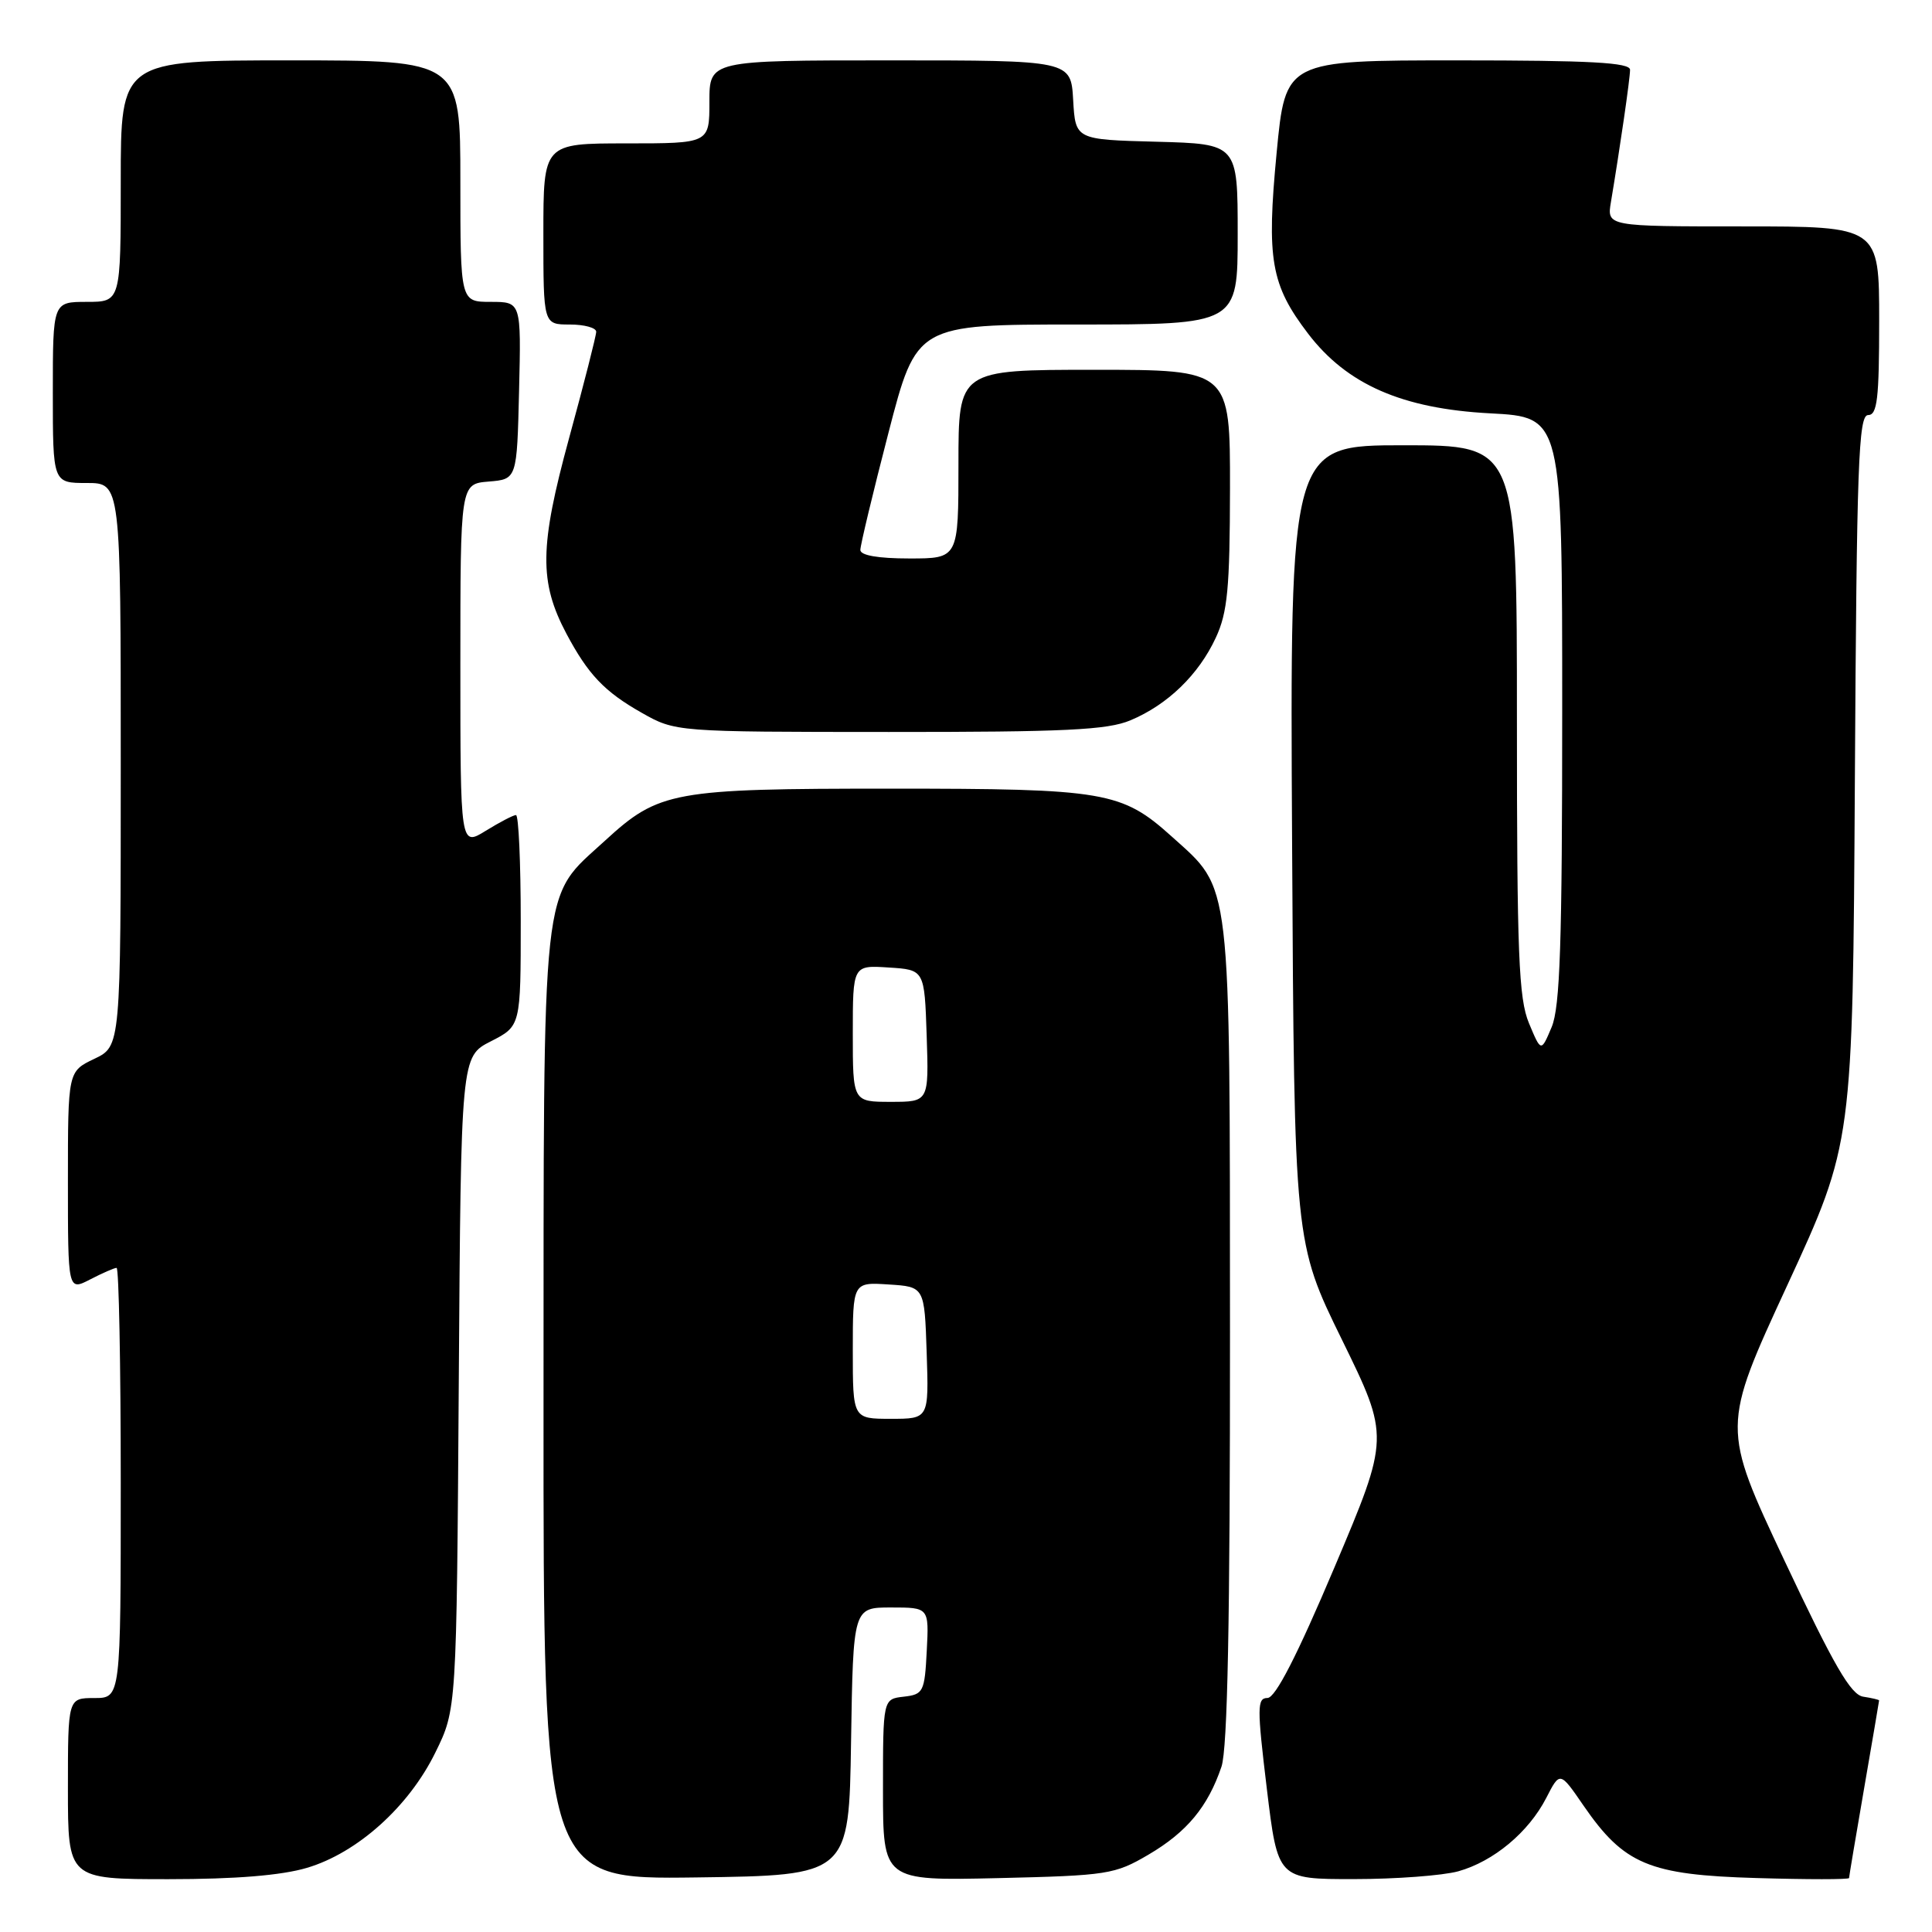 <?xml version="1.0" encoding="UTF-8" standalone="no"?>
<!DOCTYPE svg PUBLIC "-//W3C//DTD SVG 1.1//EN" "http://www.w3.org/Graphics/SVG/1.1/DTD/svg11.dtd" >
<svg xmlns="http://www.w3.org/2000/svg" xmlns:xlink="http://www.w3.org/1999/xlink" version="1.1" viewBox="0 0 256 256">
 <g >
 <path fill="currentColor"
d=" M 40.67 247.50 C 47.35 245.52 54.17 239.40 57.69 232.21 C 60.50 226.50 60.50 226.50 60.79 183.25 C 61.08 140.00 61.08 140.00 65.04 137.98 C 69.00 135.96 69.00 135.96 69.00 121.98 C 69.00 114.29 68.72 108.00 68.37 108.00 C 68.02 108.00 66.22 108.94 64.37 110.08 C 61.00 112.16 61.00 112.16 61.00 88.14 C 61.00 64.12 61.00 64.12 64.75 63.81 C 68.50 63.50 68.50 63.50 68.78 51.75 C 69.06 40.00 69.06 40.00 65.03 40.00 C 61.00 40.00 61.00 40.00 61.00 24.00 C 61.00 8.00 61.00 8.00 38.50 8.00 C 16.00 8.00 16.00 8.00 16.00 24.00 C 16.00 40.00 16.00 40.00 11.50 40.00 C 7.00 40.00 7.00 40.00 7.00 52.00 C 7.00 64.00 7.00 64.00 11.50 64.00 C 16.00 64.00 16.00 64.00 16.00 101.31 C 16.00 138.63 16.00 138.63 12.50 140.30 C 9.00 141.97 9.00 141.97 9.00 156.51 C 9.00 171.05 9.00 171.05 11.95 169.53 C 13.57 168.69 15.15 168.00 15.45 168.00 C 15.75 168.00 16.00 180.82 16.00 196.50 C 16.00 225.00 16.00 225.00 12.50 225.00 C 9.00 225.00 9.00 225.00 9.00 237.00 C 9.00 249.00 9.00 249.00 22.32 249.00 C 31.23 249.00 37.30 248.50 40.67 247.50 Z  M 112.77 230.75 C 113.05 213.00 113.05 213.00 118.07 213.00 C 123.10 213.00 123.10 213.00 122.80 218.75 C 122.52 224.19 122.35 224.52 119.75 224.82 C 117.00 225.13 117.00 225.13 117.00 237.17 C 117.00 249.21 117.00 249.21 132.25 248.86 C 146.77 248.52 147.72 248.37 152.18 245.75 C 157.27 242.76 160.05 239.41 161.85 234.10 C 162.66 231.70 162.99 214.87 162.98 176.60 C 162.95 115.67 163.23 118.03 155.29 110.87 C 148.63 104.87 146.48 104.50 118.00 104.50 C 89.14 104.50 87.32 104.83 80.18 111.38 C 71.61 119.26 72.05 115.22 72.02 186.27 C 72.00 249.04 72.00 249.04 92.25 248.77 C 112.50 248.50 112.50 248.50 112.77 230.75 Z  M 193.22 247.96 C 197.91 246.65 202.55 242.78 204.89 238.23 C 206.70 234.70 206.70 234.70 209.83 239.26 C 215.20 247.05 218.51 248.44 232.75 248.85 C 239.49 249.05 245.00 249.05 245.01 248.85 C 245.01 248.66 245.91 243.32 247.00 237.00 C 248.09 230.68 248.99 225.42 248.99 225.32 C 249.00 225.22 248.05 225.00 246.89 224.82 C 245.24 224.57 243.00 220.70 236.46 206.81 C 228.13 189.12 228.13 189.12 236.82 170.31 C 245.50 151.50 245.50 151.50 245.78 103.25 C 246.02 61.56 246.26 55.00 247.53 55.00 C 248.75 55.00 249.00 52.84 249.00 42.50 C 249.00 30.00 249.00 30.00 230.95 30.00 C 212.91 30.00 212.91 30.00 213.46 26.75 C 214.65 19.64 215.99 10.43 215.99 9.25 C 216.00 8.29 210.77 8.00 193.16 8.00 C 170.33 8.00 170.33 8.00 169.16 20.25 C 167.81 34.38 168.39 37.74 173.33 44.21 C 178.47 50.95 185.81 54.16 197.46 54.77 C 207.00 55.27 207.00 55.27 207.00 94.02 C 207.00 124.96 206.72 133.44 205.60 136.10 C 204.20 139.42 204.20 139.42 202.60 135.59 C 201.23 132.31 201.00 126.48 201.00 95.38 C 201.00 59.00 201.00 59.00 185.96 59.00 C 170.92 59.00 170.92 59.00 171.21 111.82 C 171.50 164.64 171.50 164.64 177.82 177.53 C 184.13 190.42 184.13 190.42 176.82 207.69 C 171.86 219.41 169.00 224.98 167.95 224.99 C 166.56 225.00 166.56 226.22 167.86 237.00 C 169.31 249.00 169.31 249.00 179.41 248.99 C 184.96 248.99 191.17 248.52 193.22 247.96 Z  M 149.78 95.45 C 154.71 93.39 158.83 89.40 161.10 84.50 C 162.66 81.15 162.96 77.94 162.98 64.75 C 163.00 49.00 163.00 49.00 145.00 49.00 C 127.00 49.00 127.00 49.00 127.00 61.50 C 127.00 74.00 127.00 74.00 120.50 74.00 C 116.34 74.00 114.00 73.59 114.00 72.87 C 114.00 72.25 115.67 65.28 117.72 57.37 C 121.44 43.00 121.44 43.00 142.72 43.00 C 164.00 43.00 164.00 43.00 164.00 31.03 C 164.00 19.07 164.00 19.07 153.25 18.78 C 142.50 18.50 142.50 18.50 142.20 13.25 C 141.90 8.00 141.90 8.00 117.95 8.00 C 94.00 8.00 94.00 8.00 94.00 13.50 C 94.00 19.00 94.00 19.00 83.00 19.00 C 72.00 19.00 72.00 19.00 72.00 31.00 C 72.00 43.00 72.00 43.00 75.50 43.00 C 77.42 43.00 79.00 43.43 79.00 43.96 C 79.00 44.48 77.38 50.84 75.40 58.08 C 71.48 72.45 71.42 77.11 75.06 83.98 C 77.93 89.37 80.09 91.65 85.00 94.43 C 89.50 96.98 89.50 96.98 117.78 96.99 C 141.11 97.00 146.72 96.73 149.78 95.45 Z  M 113.00 178.95 C 113.00 169.89 113.00 169.89 117.75 170.20 C 122.50 170.50 122.50 170.50 122.79 179.25 C 123.08 188.00 123.08 188.00 118.04 188.00 C 113.00 188.00 113.00 188.00 113.00 178.95 Z  M 113.00 136.95 C 113.00 127.89 113.00 127.89 117.75 128.20 C 122.50 128.50 122.50 128.50 122.79 137.25 C 123.08 146.00 123.08 146.00 118.04 146.00 C 113.00 146.00 113.00 146.00 113.00 136.95 Z "/>
</g>
</svg>